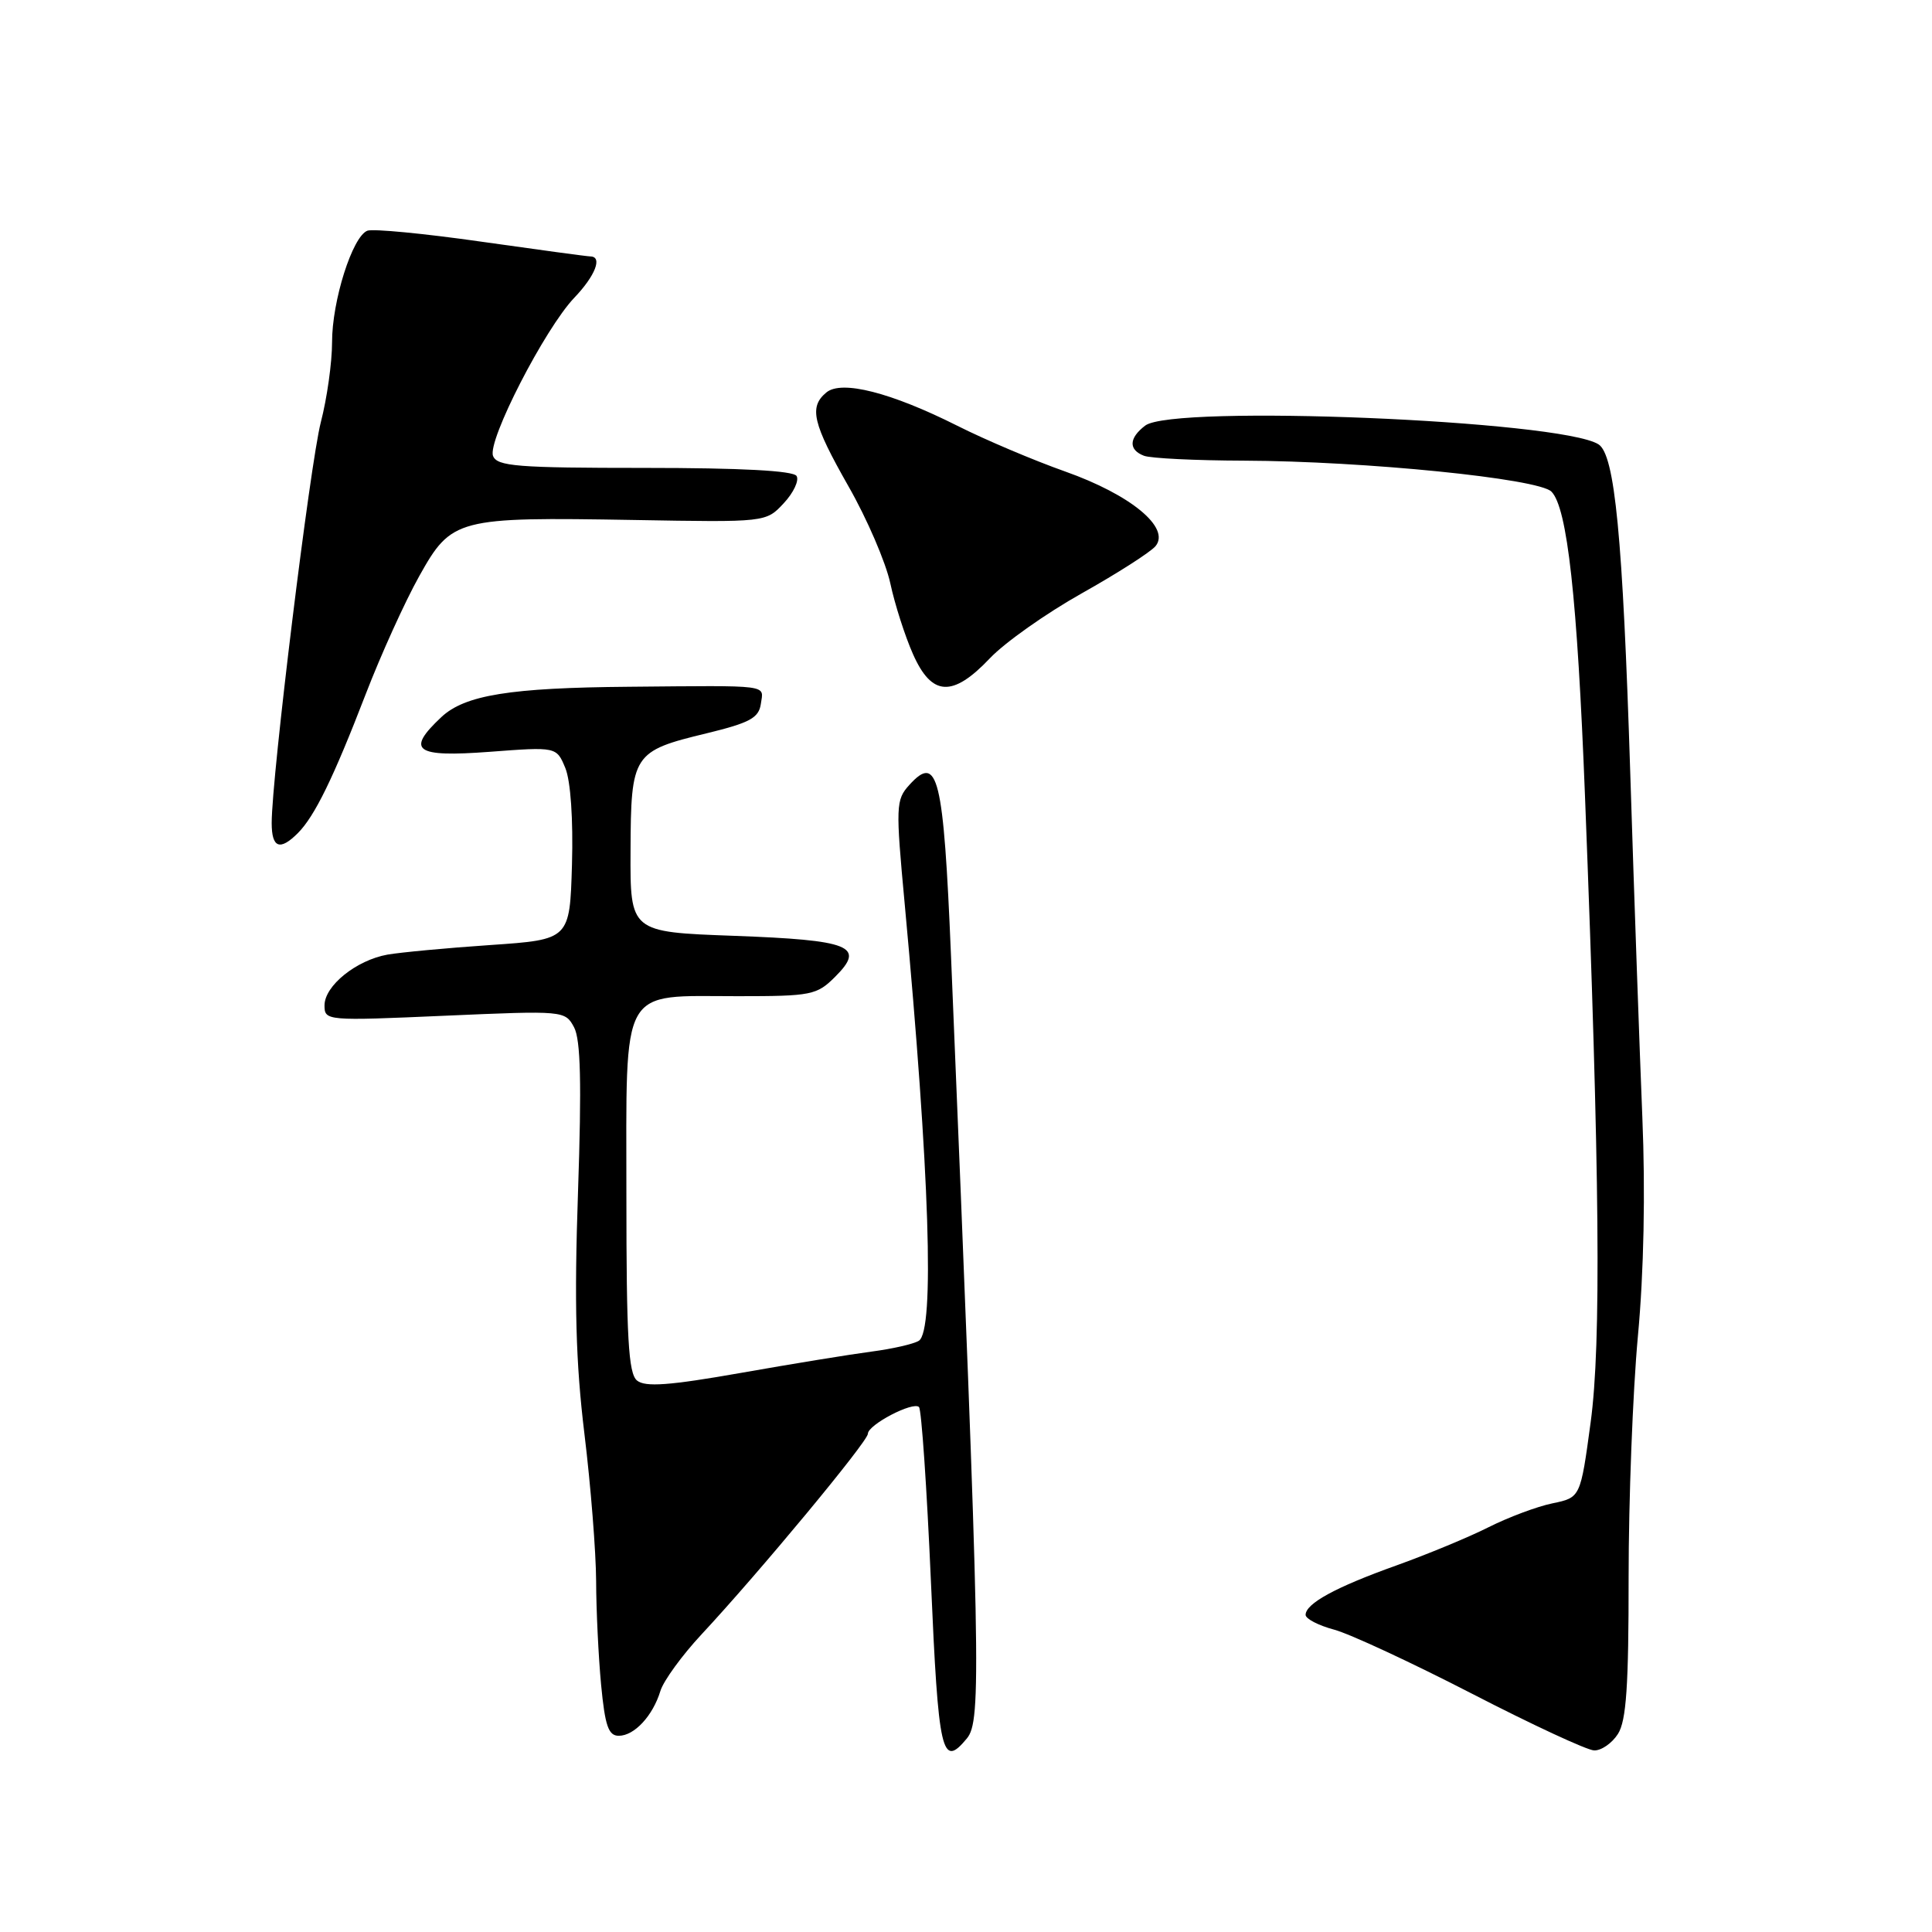 <?xml version="1.0" encoding="UTF-8" standalone="no"?>
<!DOCTYPE svg PUBLIC "-//W3C//DTD SVG 1.1//EN" "http://www.w3.org/Graphics/SVG/1.1/DTD/svg11.dtd" >
<svg xmlns="http://www.w3.org/2000/svg" xmlns:xlink="http://www.w3.org/1999/xlink" version="1.1" viewBox="0 0 256 256">
 <g >
 <path fill="currentColor"
d=" M 128.11 230.36 C 130.07 228.00 129.94 221.28 126.01 126.58 C 125.02 102.87 124.28 99.82 120.49 104.01 C 118.70 105.98 118.67 106.80 119.88 119.80 C 123.19 155.51 123.86 176.34 121.75 177.66 C 121.06 178.09 118.25 178.73 115.50 179.09 C 112.75 179.45 104.94 180.72 98.15 181.92 C 88.66 183.59 85.48 183.82 84.40 182.92 C 83.27 181.98 83.00 177.24 83.00 158.43 C 83.00 130.23 82.01 132.00 97.77 132.00 C 107.53 132.00 108.23 131.86 110.67 129.42 C 114.73 125.37 112.74 124.57 97.20 124.00 C 83.50 123.50 83.50 123.50 83.55 112.74 C 83.60 99.92 83.85 99.53 93.62 97.17 C 99.38 95.77 100.55 95.13 100.82 93.25 C 101.18 90.68 102.35 90.83 83.32 91.00 C 67.59 91.13 61.58 92.10 58.47 95.03 C 53.74 99.47 54.99 100.36 64.87 99.62 C 73.74 98.95 73.74 98.95 74.91 101.77 C 75.61 103.48 75.96 108.55 75.79 114.55 C 75.50 124.50 75.50 124.50 65.00 125.22 C 59.22 125.61 53.08 126.19 51.35 126.49 C 47.21 127.23 43.00 130.62 43.00 133.22 C 43.00 135.26 43.25 135.28 58.94 134.59 C 74.74 133.90 74.88 133.91 76.07 136.13 C 76.94 137.77 77.08 143.55 76.59 157.93 C 76.08 172.76 76.29 180.53 77.44 190.00 C 78.28 196.88 78.97 205.65 78.99 209.50 C 79.00 213.35 79.30 219.54 79.65 223.25 C 80.17 228.69 80.62 230.00 81.99 230.00 C 84.05 230.00 86.50 227.37 87.51 224.05 C 87.92 222.71 90.38 219.33 92.97 216.55 C 100.58 208.38 115.00 191.00 115.00 189.98 C 115.00 188.79 120.99 185.66 121.77 186.44 C 122.10 186.76 122.81 197.15 123.35 209.51 C 124.35 232.46 124.79 234.37 128.11 230.36 Z  M 214.39 229.75 C 215.50 228.00 215.81 223.35 215.80 208.98 C 215.80 198.79 216.35 184.42 217.03 177.05 C 217.82 168.59 218.03 157.89 217.62 148.07 C 217.27 139.51 216.54 119.00 216.02 102.50 C 215.02 71.06 213.98 60.23 211.80 58.87 C 206.71 55.69 155.46 53.58 151.75 56.39 C 149.58 58.04 149.51 59.60 151.58 60.39 C 152.45 60.73 158.41 61.02 164.83 61.04 C 180.85 61.10 203.84 63.41 205.57 65.14 C 207.68 67.25 209.00 79.23 210.02 105.50 C 211.98 155.78 212.18 178.05 210.77 188.46 C 209.42 198.43 209.42 198.43 205.71 199.20 C 203.66 199.62 199.86 201.05 197.25 202.36 C 194.64 203.68 189.12 205.96 185.00 207.44 C 176.97 210.31 173.00 212.48 173.00 213.98 C 173.00 214.50 174.70 215.38 176.79 215.94 C 178.87 216.50 187.08 220.32 195.04 224.42 C 202.99 228.52 210.28 231.91 211.23 231.94 C 212.18 231.97 213.60 230.99 214.39 229.75 Z  M 39.46 110.40 C 41.69 108.17 44.17 103.10 48.45 92.00 C 50.46 86.78 53.65 79.74 55.54 76.36 C 59.84 68.67 60.51 68.50 84.00 68.90 C 101.50 69.21 101.50 69.21 103.85 66.68 C 105.15 65.29 105.91 63.66 105.55 63.07 C 105.11 62.37 98.21 62.00 85.41 62.00 C 68.55 62.00 65.86 61.79 65.33 60.41 C 64.56 58.41 72.19 43.55 76.10 39.45 C 78.87 36.55 79.86 34.02 78.25 33.98 C 77.84 33.98 71.31 33.09 63.75 32.02 C 56.19 30.94 49.41 30.29 48.68 30.57 C 46.70 31.33 43.99 39.87 44.00 45.36 C 44.00 48.03 43.33 52.80 42.51 55.95 C 41.09 61.46 36.00 102.92 36.00 109.05 C 36.00 112.35 37.08 112.78 39.46 110.40 Z  M 131.17 87.22 C 133.14 85.14 138.62 81.27 143.34 78.62 C 148.06 75.97 152.45 73.16 153.11 72.37 C 155.13 69.93 149.84 65.56 141.15 62.48 C 136.94 60.99 130.51 58.26 126.86 56.42 C 118.06 52.00 111.51 50.33 109.50 52.00 C 107.16 53.94 107.67 56.07 112.44 64.46 C 114.89 68.75 117.37 74.52 117.97 77.29 C 118.56 80.05 119.91 84.27 120.97 86.66 C 123.46 92.29 126.22 92.44 131.17 87.22 Z "/>
</g>
</svg>